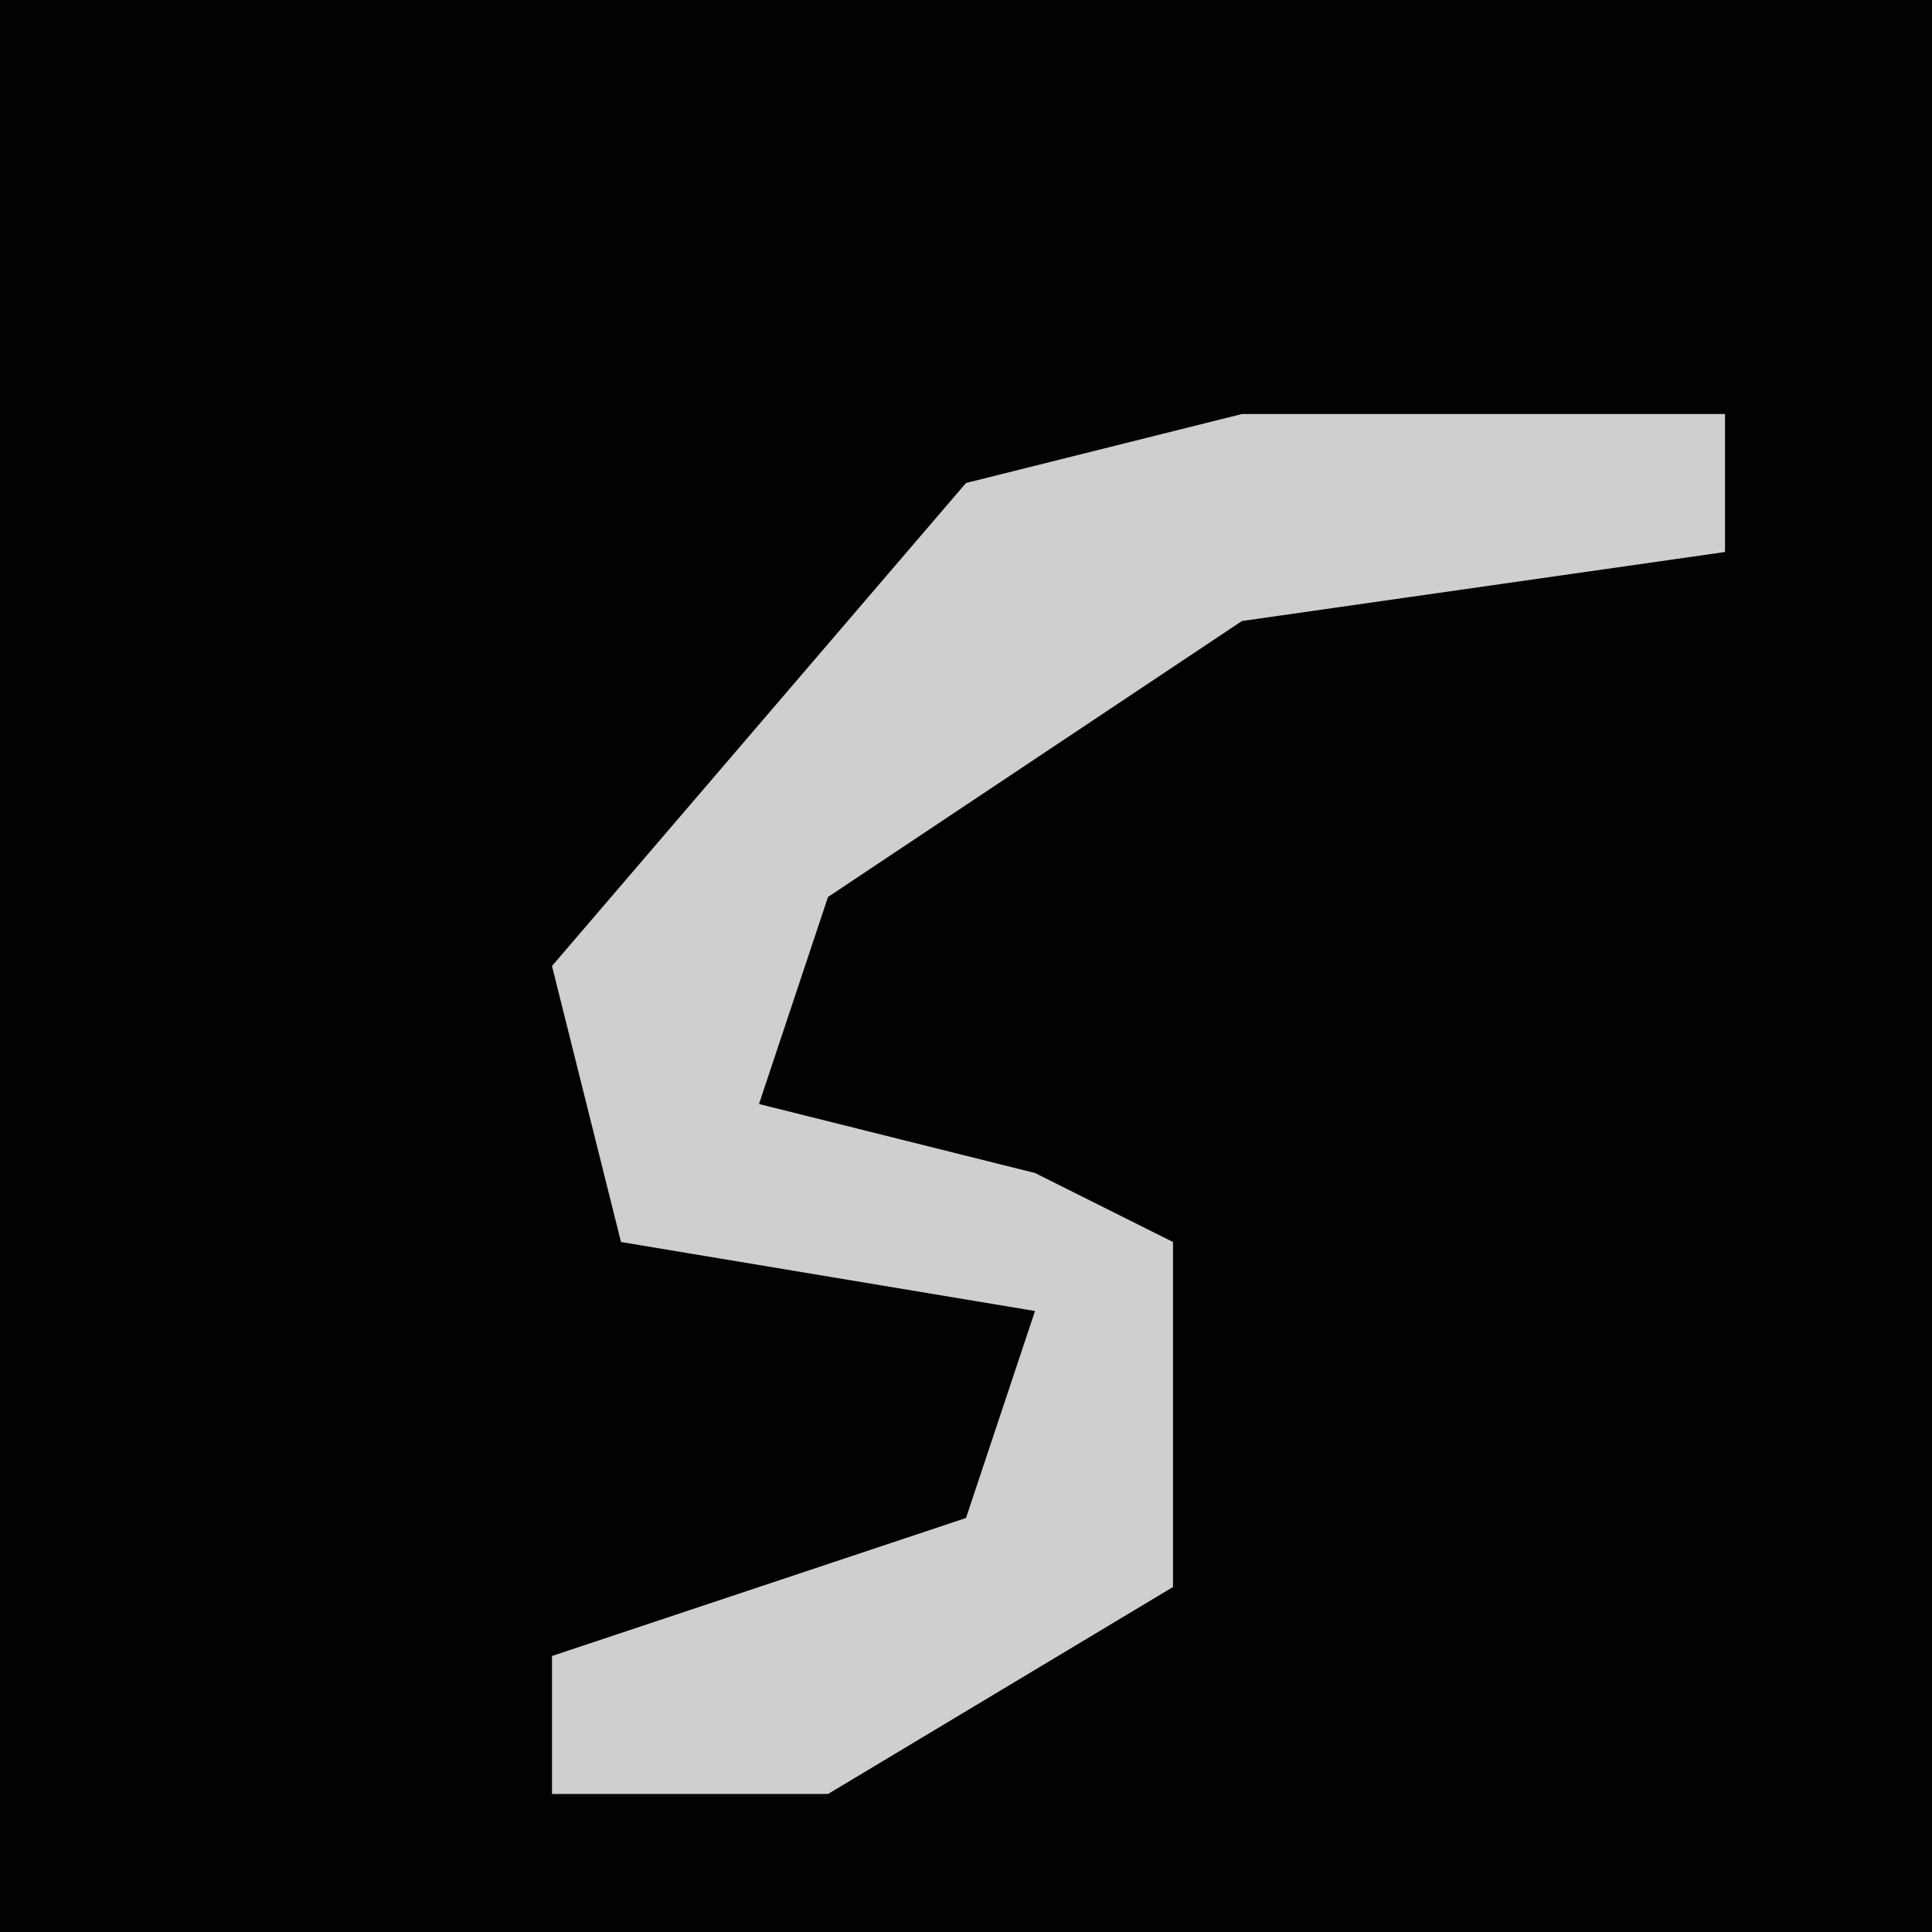 <?xml version="1.0" encoding="UTF-8"?>
<svg version="1.1" xmlns="http://www.w3.org/2000/svg" width="28" height="28">
<path d="M0,0 L28,0 L28,28 L0,28 Z " fill="#020202" transform="translate(0,0)"/>
<path d="M0,0 L7,0 L7,2 L0,3 L-6,7 L-7,10 L-3,11 L-1,12 L-1,17 L-6,20 L-10,20 L-10,18 L-4,16 L-3,13 L-9,12 L-10,8 L-4,1 Z " fill="#CFCFCF" transform="translate(18,6)"/>
</svg>
